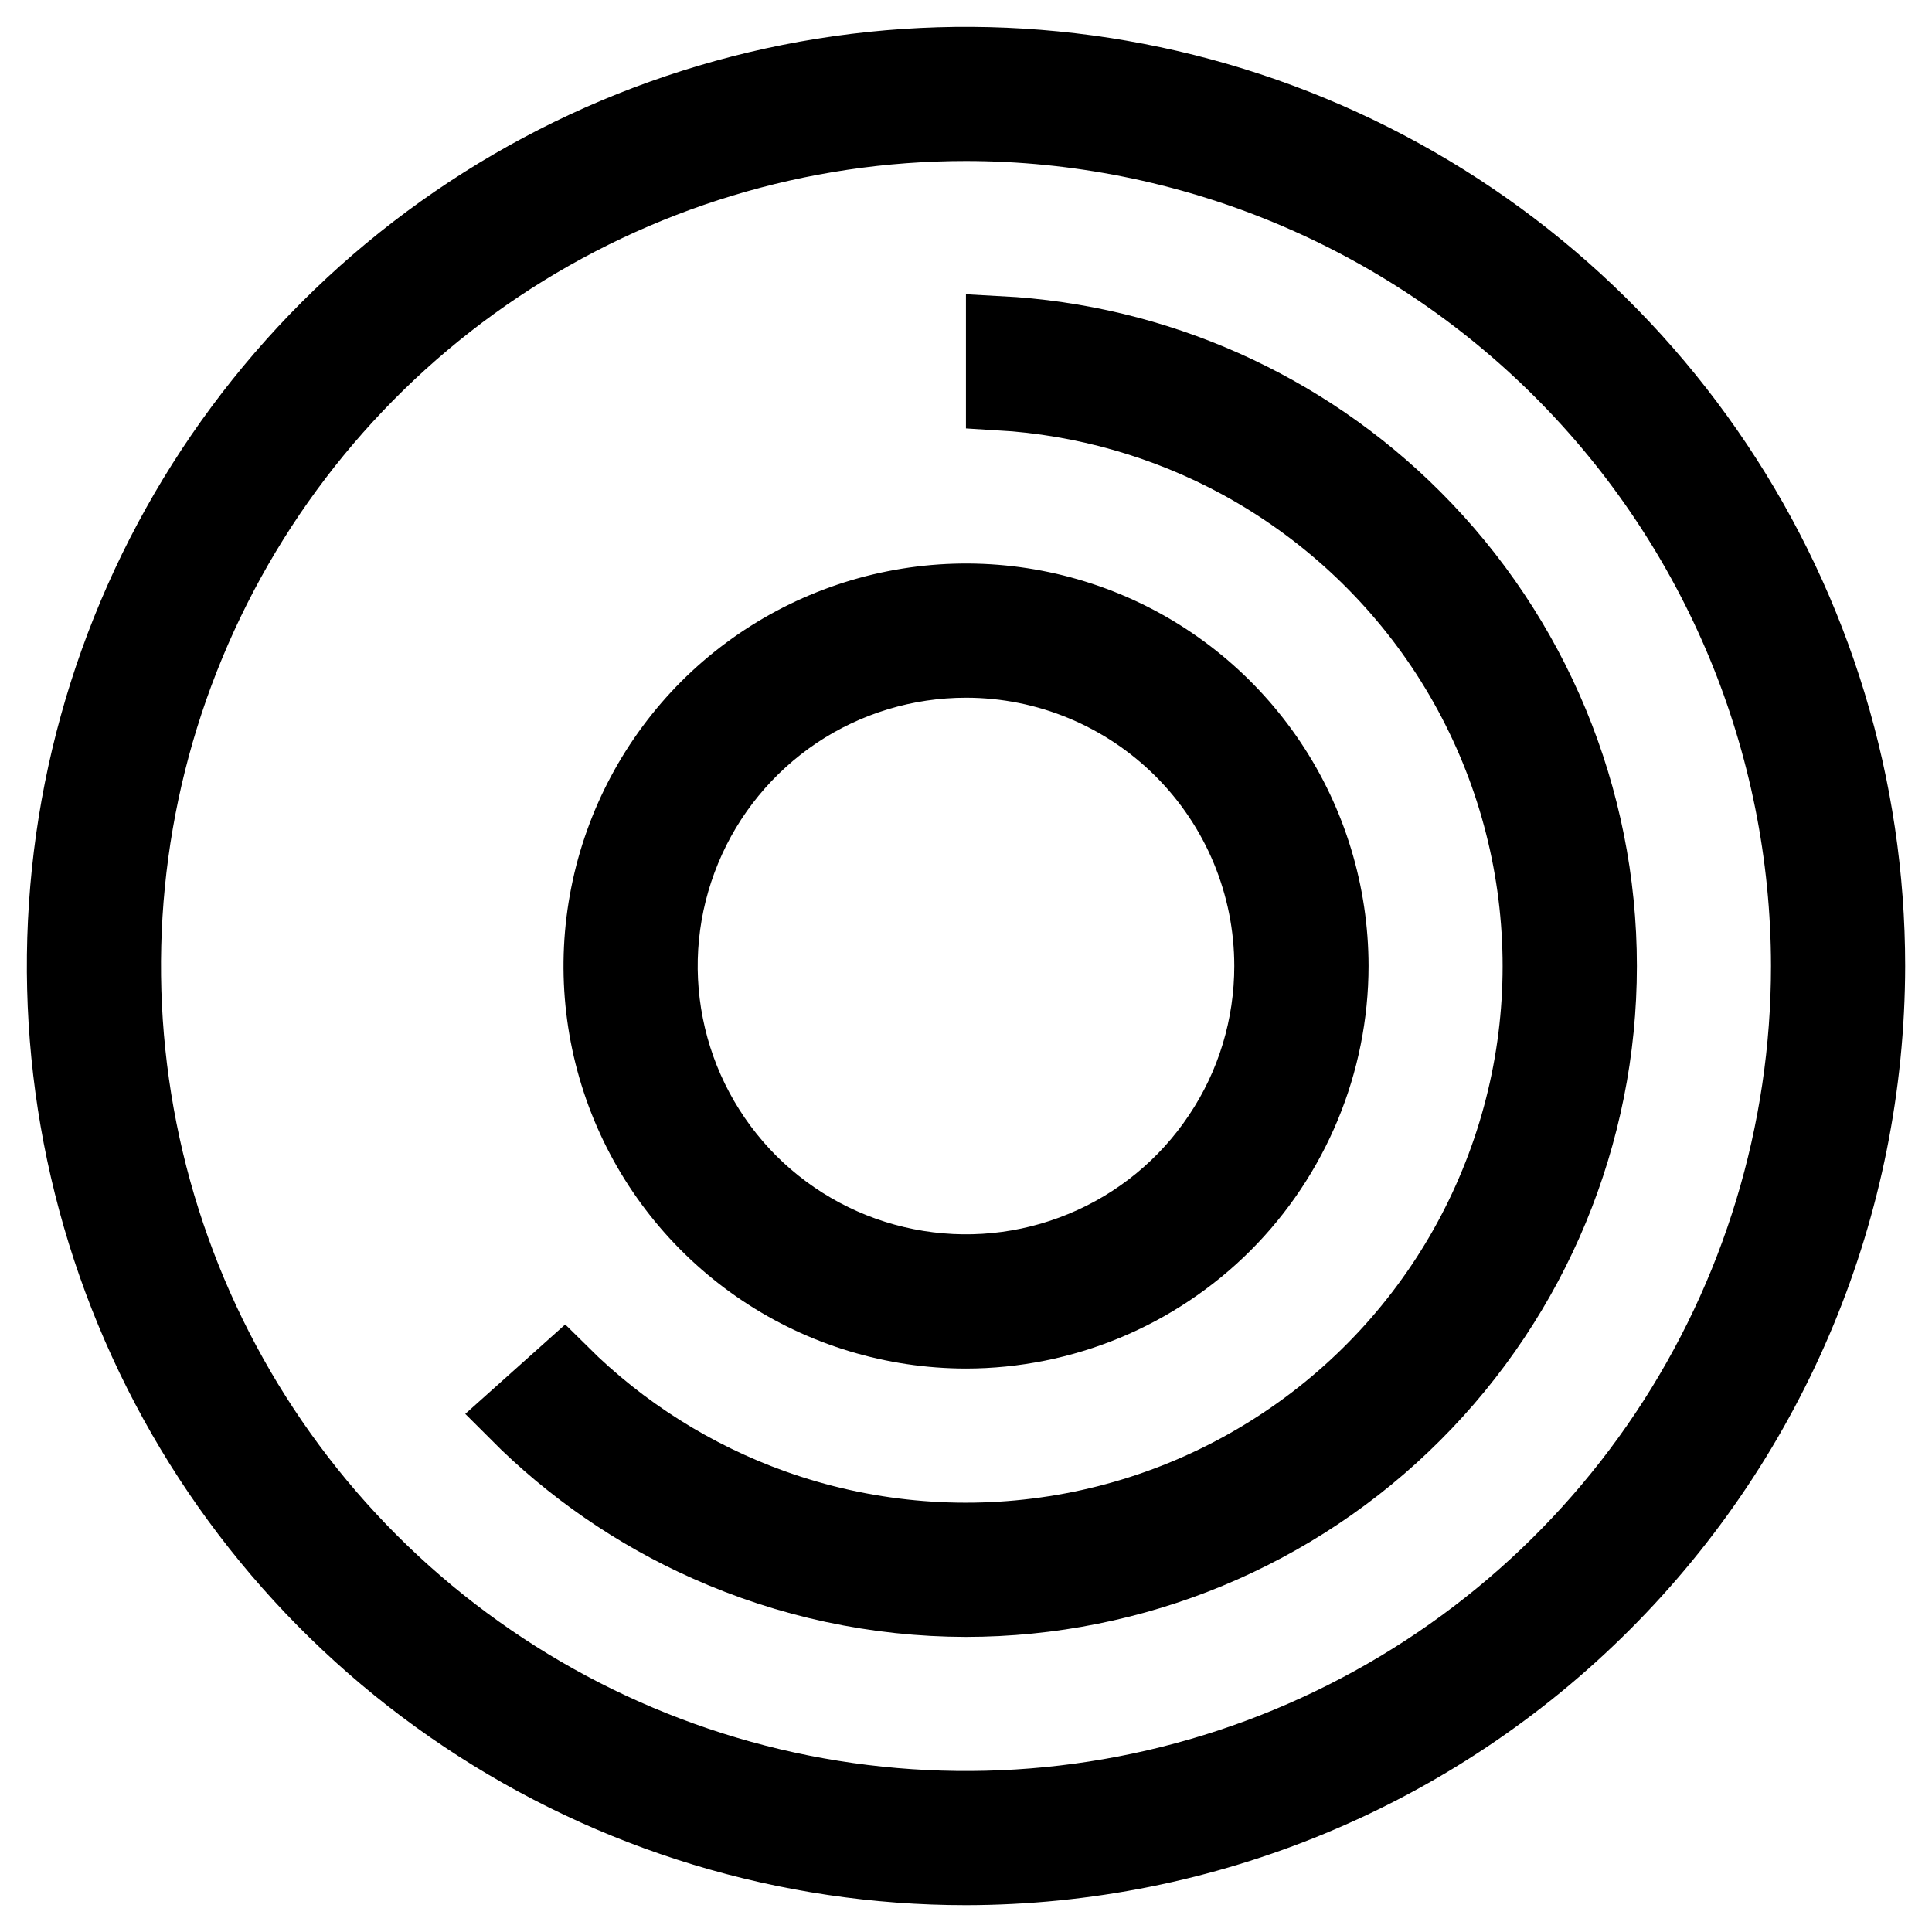 <svg viewBox="0 0 18 18" fill="none" xmlns="http://www.w3.org/2000/svg">
    <path d="M9 6.188H9C8.444 6.188 7.9 6.352 7.437 6.661C6.975 6.971 6.614 7.41 6.402 7.924C6.189 8.438 6.133 9.003 6.242 9.549C6.35 10.094 6.618 10.595 7.011 10.989C7.405 11.382 7.906 11.65 8.451 11.758C8.997 11.867 9.562 11.811 10.076 11.598C10.59 11.386 11.03 11.025 11.338 10.562C11.648 10.1 11.812 9.556 11.812 9V9C11.812 8.254 11.515 7.539 10.988 7.012C10.461 6.485 9.746 6.188 9 6.188ZM9 12.438C8.32 12.437 7.655 12.236 7.09 11.858C6.525 11.48 6.084 10.944 5.824 10.316C5.564 9.687 5.496 8.996 5.629 8.329C5.761 7.663 6.089 7.05 6.569 6.569C7.05 6.089 7.663 5.761 8.329 5.629C8.996 5.496 9.687 5.564 10.316 5.824C10.944 6.084 11.48 6.525 11.858 7.09C12.236 7.655 12.437 8.32 12.438 9C12.437 9.911 12.074 10.785 11.43 11.43C10.785 12.074 9.911 12.437 9 12.438Z" fill="currentColor" stroke="currentColor" stroke-width="0.625" />
    <path d="M9 14.938C8.165 14.937 7.339 14.76 6.577 14.419C5.909 14.121 5.304 13.703 4.789 13.186L5.255 12.769C5.808 13.318 6.476 13.74 7.212 14.003C8.046 14.301 8.942 14.386 9.818 14.249C10.693 14.113 11.521 13.759 12.225 13.221C12.929 12.683 13.488 11.978 13.849 11.169C14.211 10.36 14.365 9.473 14.296 8.59C14.228 7.706 13.94 6.854 13.458 6.11C12.976 5.367 12.315 4.756 11.537 4.332C10.85 3.959 10.09 3.743 9.312 3.697V3.071C10.773 3.148 12.159 3.762 13.198 4.802C14.312 5.915 14.938 7.425 14.938 9C14.938 10.575 14.312 12.085 13.198 13.198C12.085 14.312 10.575 14.937 9 14.938Z" fill="currentColor" stroke="currentColor" stroke-width="0.625" />
    <path d="M9 17.75C7.269 17.75 5.578 17.237 4.139 16.275C2.7 15.314 1.578 13.947 0.916 12.348C0.254 10.75 0.081 8.99 0.418 7.293C0.756 5.596 1.589 4.037 2.813 2.813C4.037 1.589 5.596 0.756 7.293 0.418C8.99 0.081 10.75 0.254 12.348 0.916C13.947 1.578 15.314 2.7 16.275 4.139C17.237 5.578 17.75 7.269 17.75 9C17.747 11.32 16.825 13.544 15.184 15.184C13.544 16.825 11.32 17.747 9 17.75V17.75ZM9 1.5C7.517 1.5 6.067 1.94 4.833 2.764C3.6 3.588 2.639 4.759 2.071 6.13C1.503 7.5 1.355 9.008 1.644 10.463C1.933 11.918 2.648 13.254 3.697 14.303C4.746 15.352 6.082 16.067 7.537 16.356C8.992 16.645 10.5 16.497 11.87 15.929C13.241 15.361 14.412 14.4 15.236 13.167C16.06 11.933 16.5 10.483 16.5 9C16.498 7.012 15.707 5.105 14.301 3.699C12.895 2.293 10.988 1.502 9 1.5V1.5Z" fill="currentColor" />
</svg>
    
